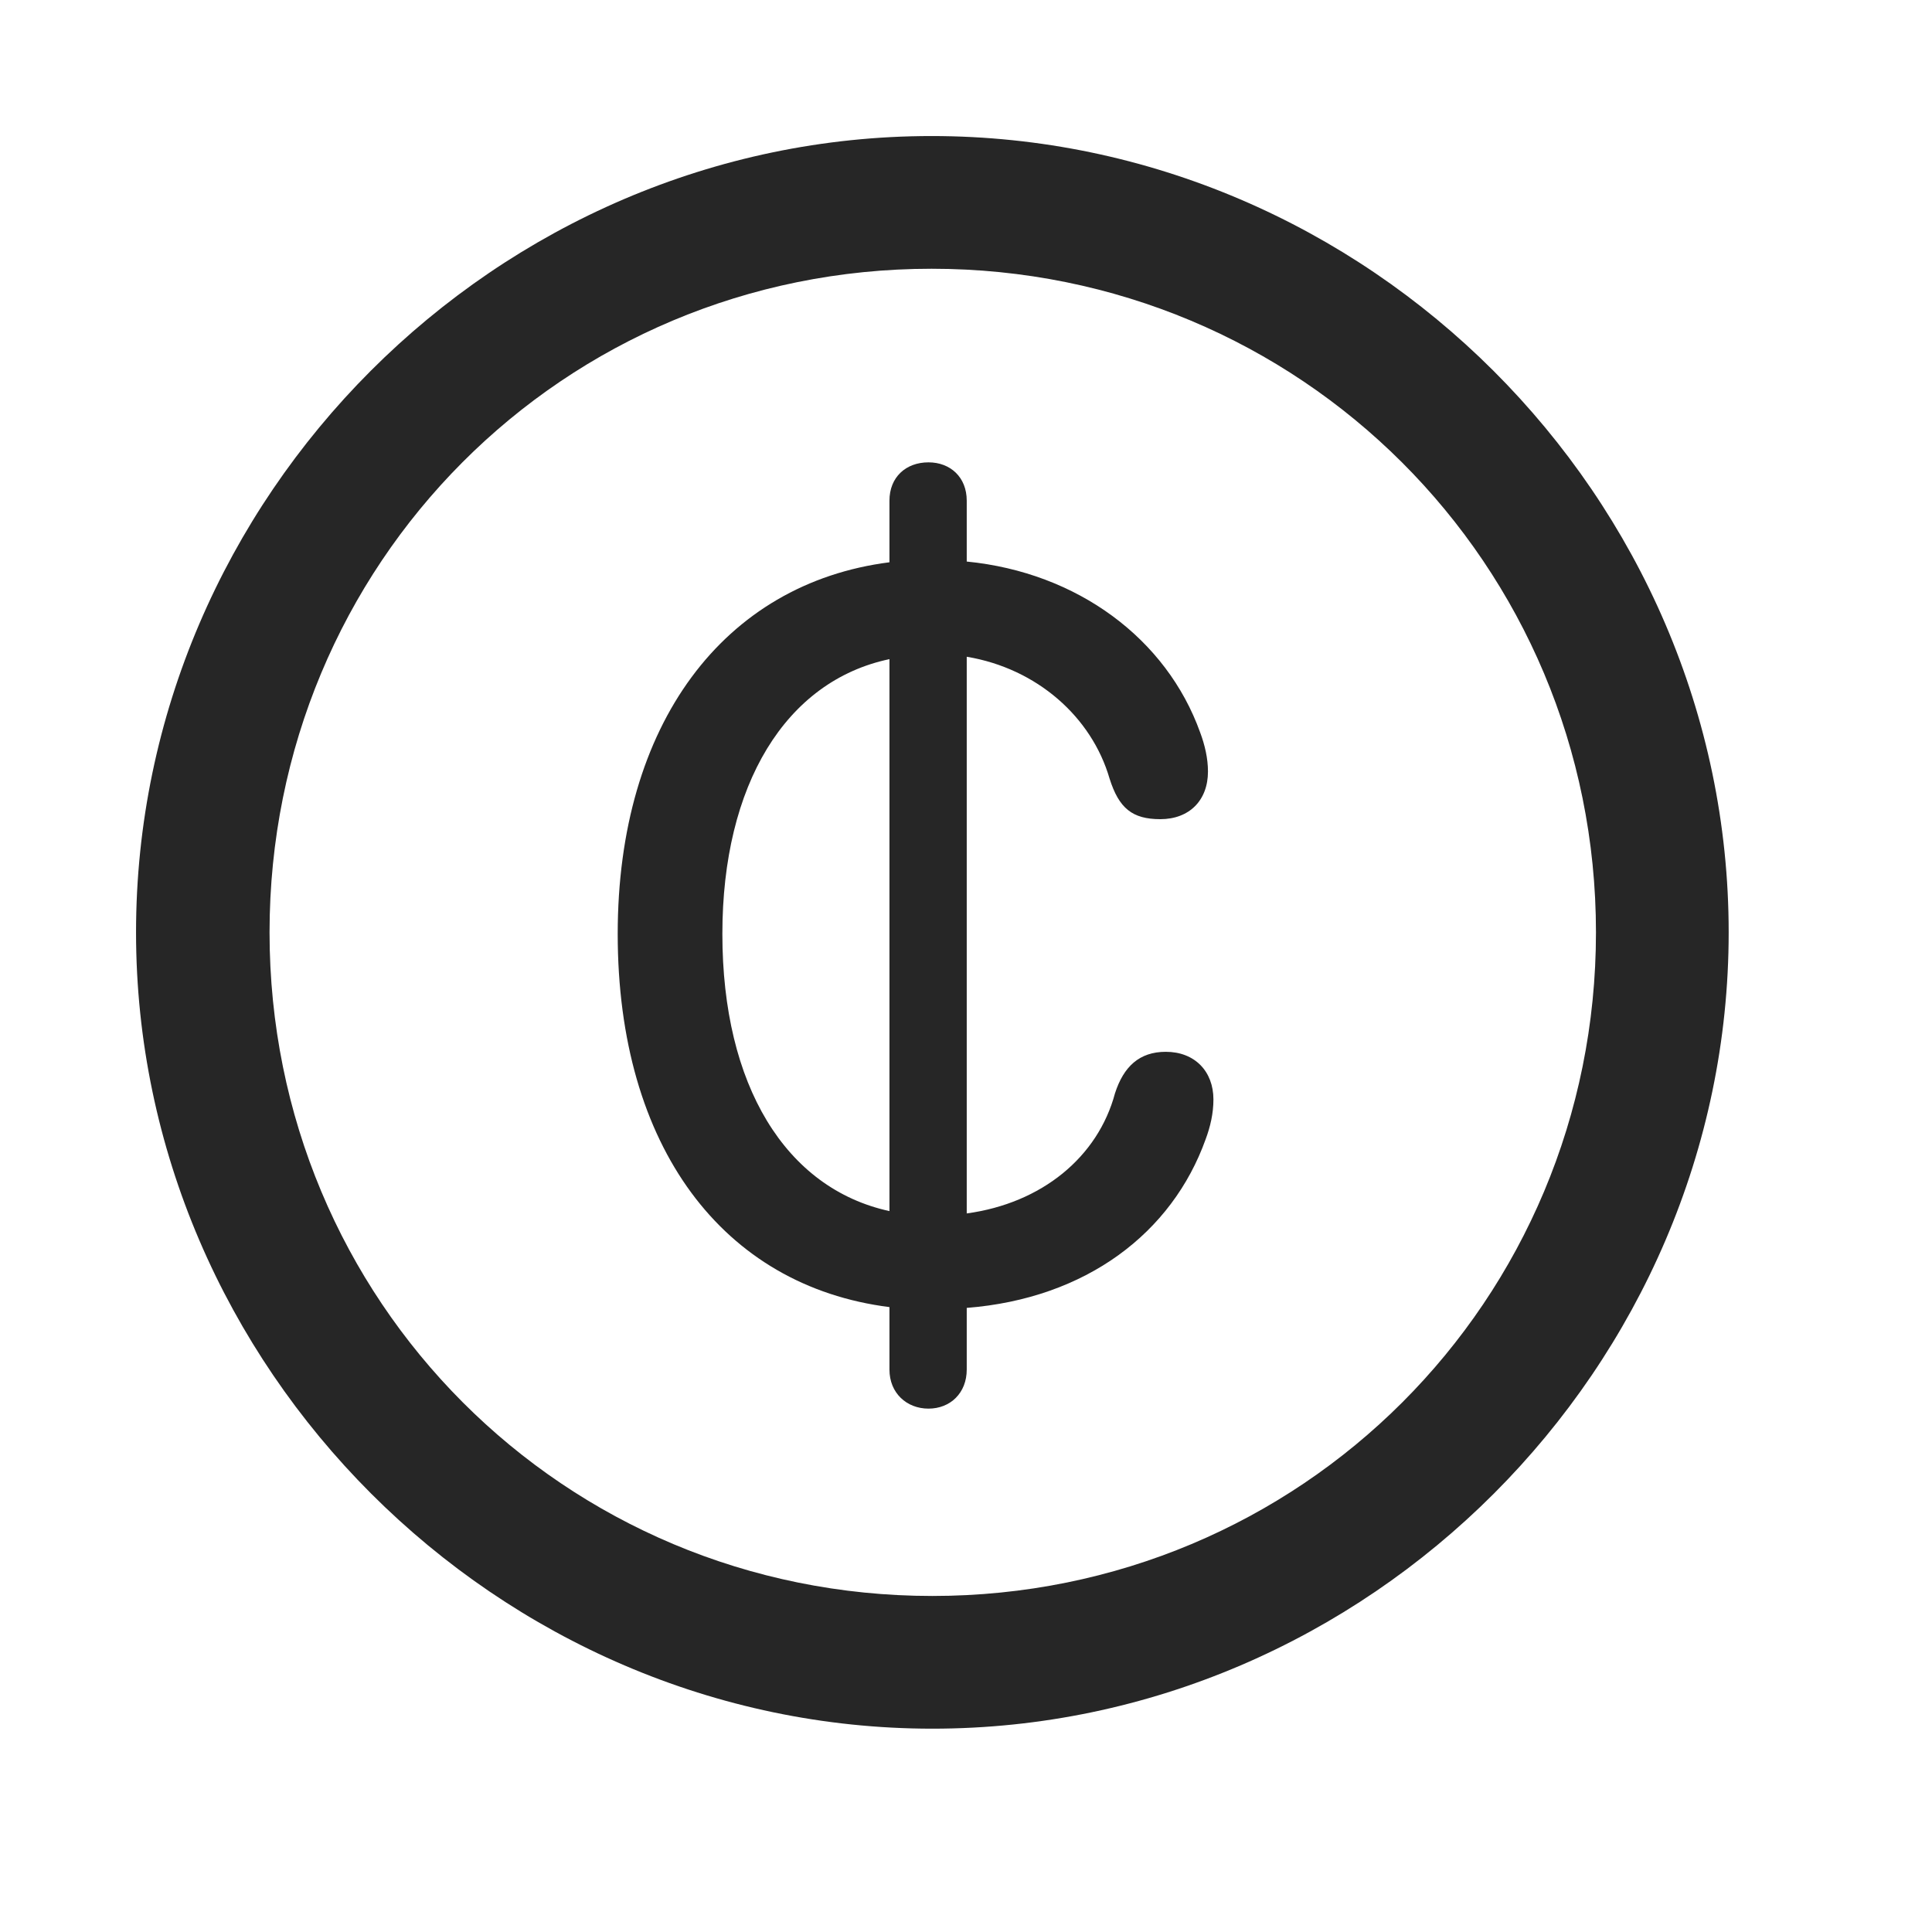 <svg width="29" height="29" viewBox="0 0 29 29" fill="currentColor" xmlns="http://www.w3.org/2000/svg">
<g clip-path="url(#clip0_2207_37838)">
<path d="M13.995 25.948C20.534 25.948 25.948 20.523 25.948 13.995C25.948 7.456 20.523 2.042 13.983 2.042C7.456 2.042 2.042 7.456 2.042 13.995C2.042 20.523 7.468 25.948 13.995 25.948ZM13.995 23.956C8.464 23.956 4.046 19.526 4.046 13.995C4.046 8.464 8.452 4.034 13.983 4.034C19.515 4.034 23.956 8.464 23.956 13.995C23.956 19.526 19.526 23.956 13.995 23.956Z" fill="currentColor" fill-opacity="0.85"/>
<path d="M9.272 14.019C9.272 17.218 10.854 19.304 13.351 19.62V20.558C13.351 20.909 13.608 21.144 13.937 21.144C14.265 21.144 14.511 20.909 14.511 20.558V19.632C16.304 19.491 17.593 18.507 18.097 17.101C18.167 16.913 18.214 16.714 18.214 16.503C18.214 16.081 17.933 15.788 17.499 15.788C17.101 15.788 16.866 16.011 16.737 16.409C16.48 17.37 15.636 18.061 14.511 18.214V9.858C15.565 10.034 16.386 10.761 16.655 11.687C16.796 12.132 16.995 12.296 17.417 12.296C17.851 12.296 18.132 12.015 18.132 11.581C18.132 11.382 18.085 11.183 18.015 10.995C17.511 9.589 16.175 8.593 14.511 8.429V7.515C14.511 7.163 14.265 6.94 13.937 6.94C13.597 6.94 13.351 7.163 13.351 7.515V8.44C10.866 8.757 9.272 10.866 9.272 14.019ZM10.843 14.019C10.843 11.78 11.792 10.222 13.351 9.894V18.179C11.792 17.839 10.843 16.292 10.843 14.019Z" fill="currentColor" fill-opacity="0.85"/>
</g>
<defs>
<clipPath id="clip0_2207_37838">
<rect width="23.906" height="23.918" fill="currentColor" transform="translate(2.042 2.042)"/>
</clipPath>
</defs>
</svg>
